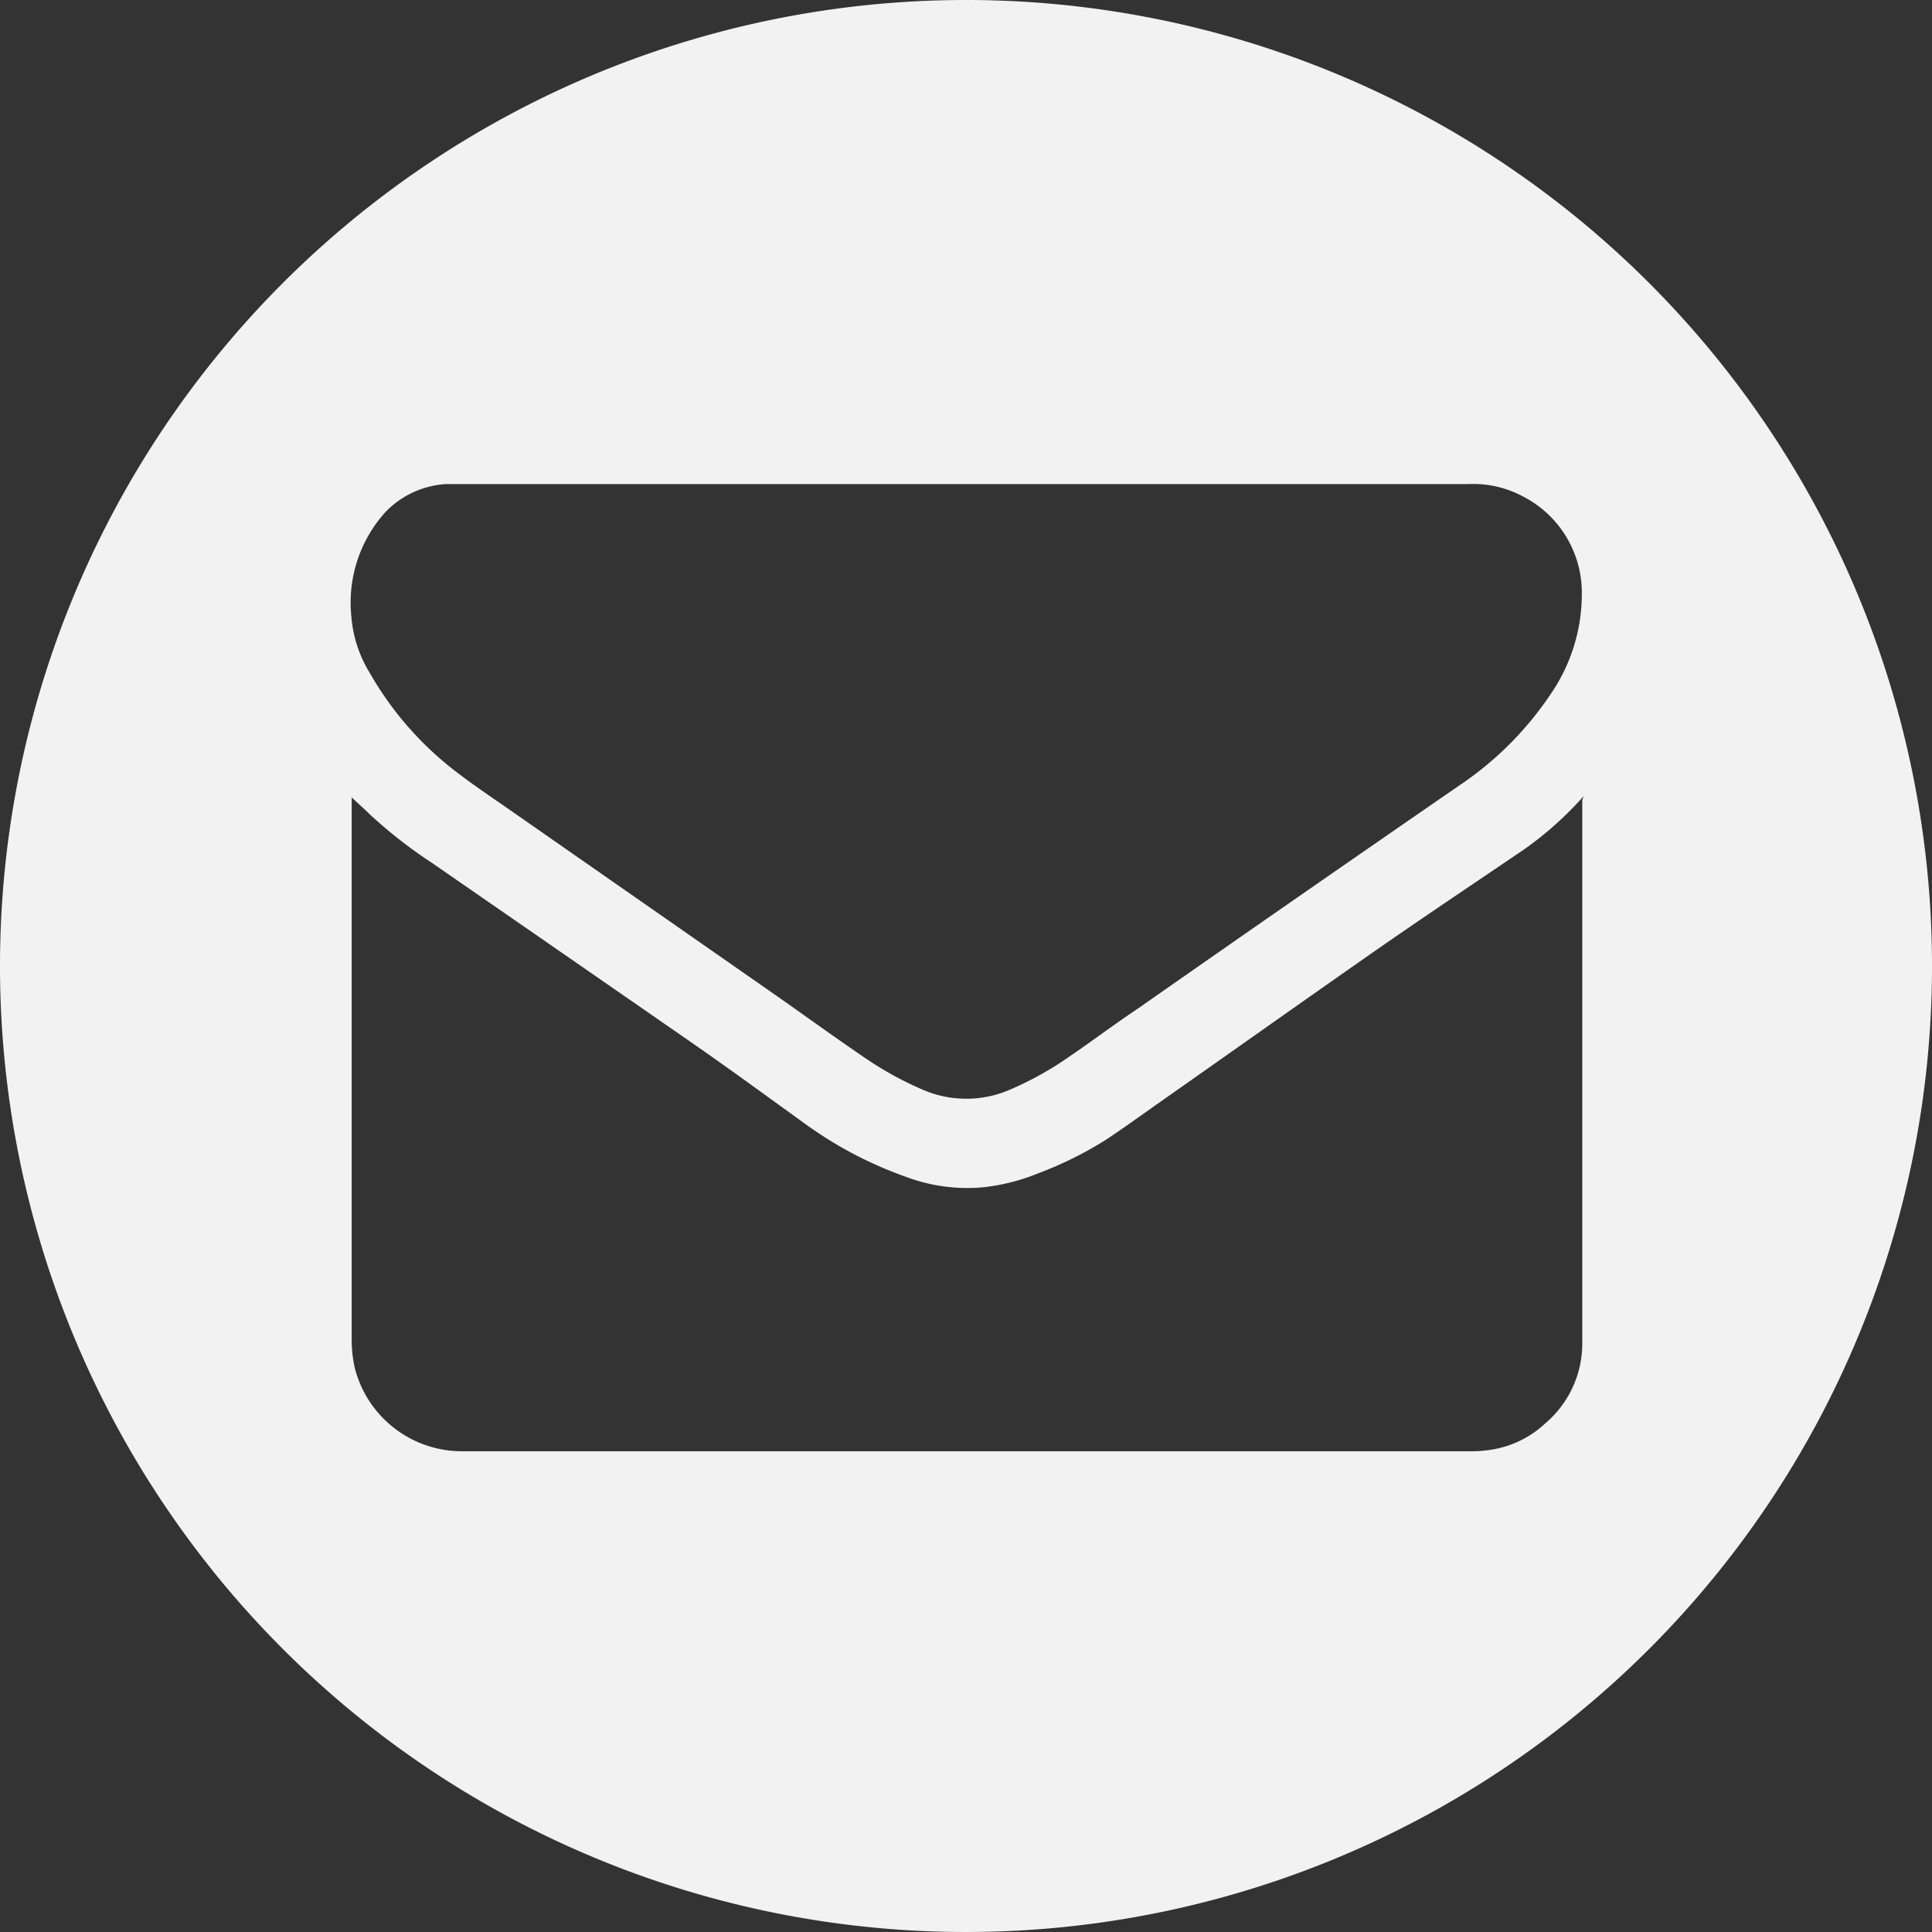 <svg xmlns="http://www.w3.org/2000/svg" viewBox="0 0 128 128"><rect x="0" y="0" width="128" height="128" fill="#333333" stroke="none"/><defs><style>.cls-1{fill:#f2f2f2;}</style></defs><title>Asset 4</title><g id="Layer_2" data-name="Layer 2"><g id="Github"><path class="cls-1" d="M64,0a64,64,0,1,0,64,64A64,64,0,0,0,64,0ZM25.55,33.91a6.1,6.1,0,0,1,4-1.84c.4,0,.81,0,1.22,0H97.35a6.9,6.9,0,0,1,3.45.77,7.17,7.17,0,0,1,4,6.55,11.69,11.69,0,0,1-2,6.5A22.06,22.06,0,0,1,96.74,52Q86,59.4,75.36,66.84c-1.5,1-3,2.13-4.48,3.14a22.11,22.11,0,0,1-4.1,2.27,7.26,7.26,0,0,1-5.75-.1A22.39,22.39,0,0,1,57.18,70c-2.06-1.4-4.07-2.87-6.11-4.29L33.91,53.75c-1.35-.94-2.72-1.85-4-2.86a21.92,21.92,0,0,1-5.42-6.32,8.36,8.36,0,0,1-1.21-3.71A8.94,8.94,0,0,1,25.55,33.91ZM104.83,53q0,8.39,0,16.78,0,9.61,0,19.22a6.93,6.93,0,0,1-2.45,5.3A6.75,6.75,0,0,1,99.06,96a8.15,8.15,0,0,1-1.5.15h-67a7.33,7.33,0,0,1-7.06-5.54,8.47,8.47,0,0,1-.2-1.79q0-17.93,0-35.86v-.13c.4.38.83.76,1.24,1.16a31.27,31.27,0,0,0,4.08,3.18q8.68,6,17.34,12c2.53,1.76,5,3.57,7.51,5.38a26.23,26.23,0,0,0,6.5,3.4,11.56,11.56,0,0,0,5.06.72,13.32,13.32,0,0,0,3.74-.93,24.62,24.62,0,0,0,4.55-2.26c1.14-.76,2.25-1.56,3.37-2.35,4.74-3.33,9.47-6.68,14.22-10,3.3-2.3,6.64-4.53,10-6.81a22.7,22.7,0,0,0,3.8-3.34l.21-.23Z"/></g></g></svg>